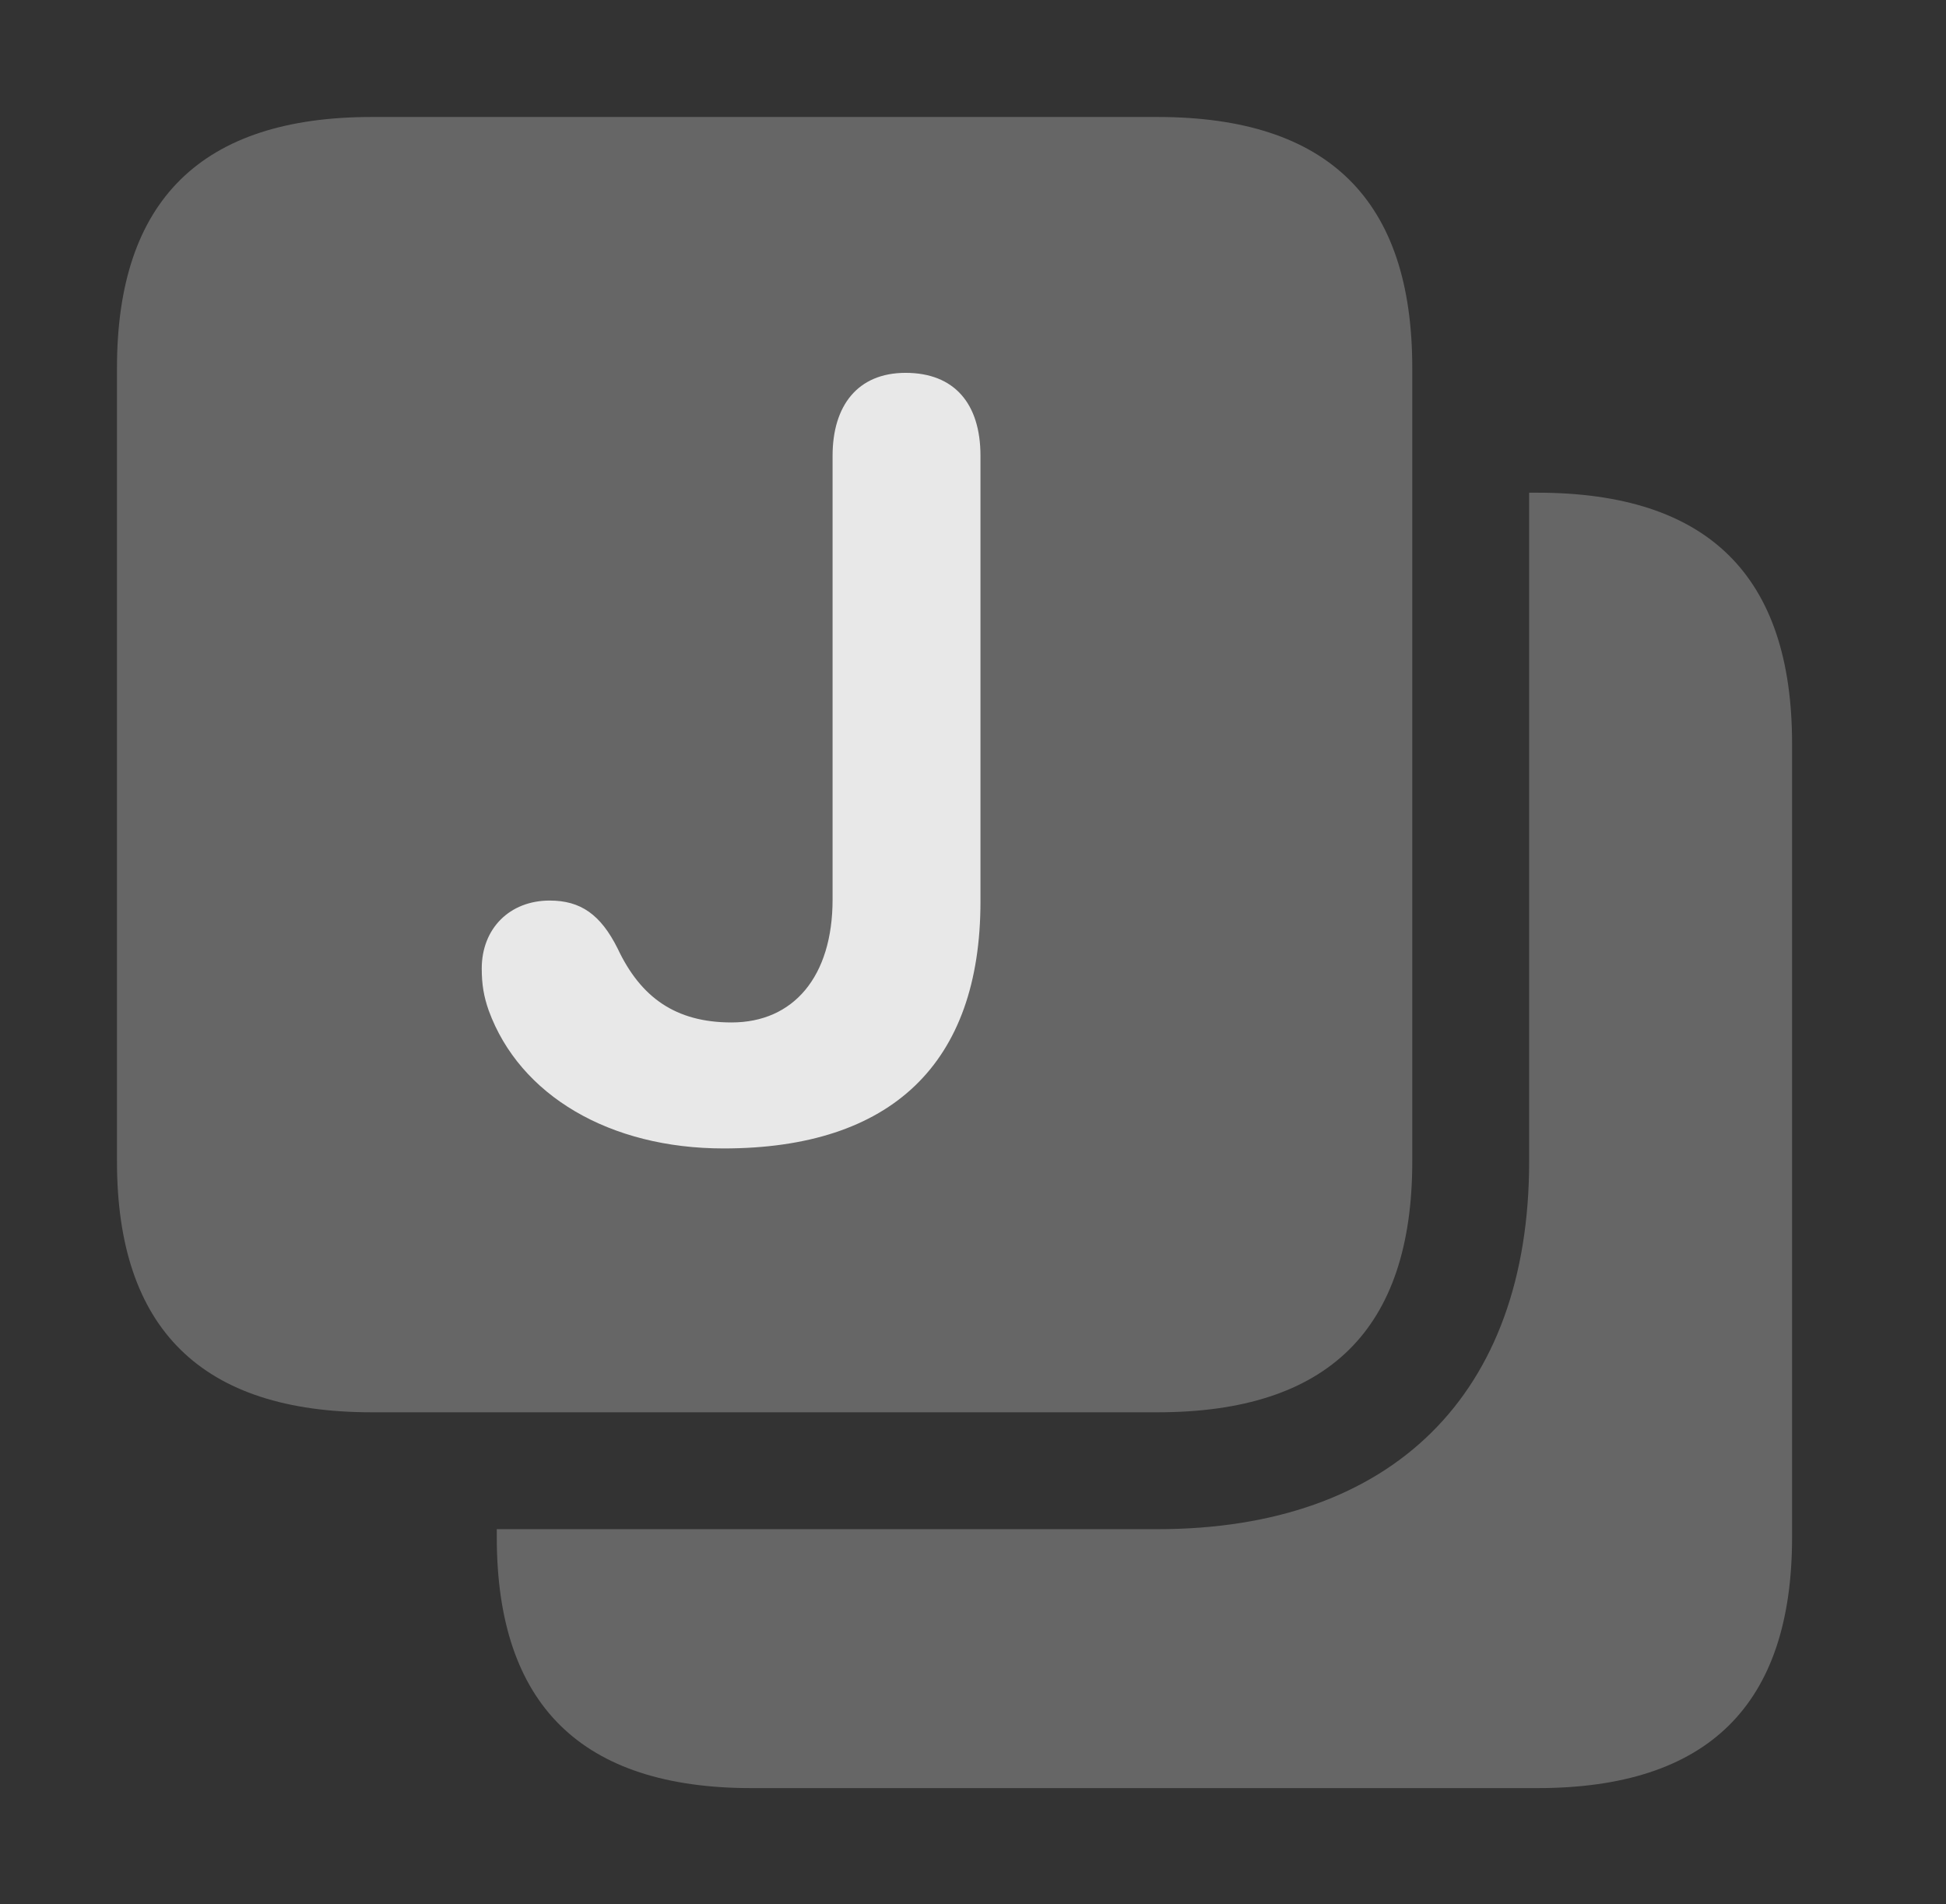 <?xml version="1.0" encoding="UTF-8"?>
<!--Generator: Apple Native CoreSVG 232.5-->
<!DOCTYPE svg
PUBLIC "-//W3C//DTD SVG 1.1//EN"
       "http://www.w3.org/Graphics/SVG/1.1/DTD/svg11.dtd">
<svg version="1.1" xmlns="http://www.w3.org/2000/svg" xmlns:xlink="http://www.w3.org/1999/xlink" width="19.014" height="18.604">
 <rect width="100%" height="100%" fill="#333333" stroke="none"/>
 <g>
  <rect height="18.604" opacity="0" width="19.014" x="0" y="0"/>
  <path d="M17.51 7.266L17.51 15.02C17.51 16.66 16.689 17.471 15.02 17.471L7.344 17.471C5.684 17.471 4.854 16.66 4.854 15.02L4.854 14.941L11.309 14.941C13.604 14.941 14.941 13.623 14.941 11.348L14.941 4.814L15.02 4.814C16.689 4.814 17.51 5.625 17.51 7.266Z" fill="#ffffff" fill-opacity="0.25"/>
  <path d="M11.309 1.143L3.633 1.143C1.973 1.143 1.143 1.953 1.143 3.594L1.143 11.348C1.143 12.988 1.973 13.799 3.633 13.799L11.309 13.799C12.979 13.799 13.799 12.988 13.799 11.348L13.799 3.594C13.799 1.953 12.979 1.143 11.309 1.143Z" fill="#ffffff" fill-opacity="0.25"/>
  <path d="M7.07 11.221C5.957 11.221 5.078 10.703 4.775 9.873C4.727 9.736 4.707 9.619 4.707 9.463C4.707 9.072 4.98 8.799 5.371 8.799C5.674 8.799 5.869 8.936 6.035 9.268C6.26 9.746 6.602 9.99 7.148 9.99C7.754 9.99 8.135 9.541 8.135 8.789L8.135 4.453C8.135 3.965 8.379 3.643 8.848 3.643C9.326 3.643 9.58 3.945 9.58 4.453L9.58 8.809C9.58 10.391 8.711 11.221 7.07 11.221Z" fill="#ffffff" fill-opacity="0.85"/>
 </g>
</svg>
